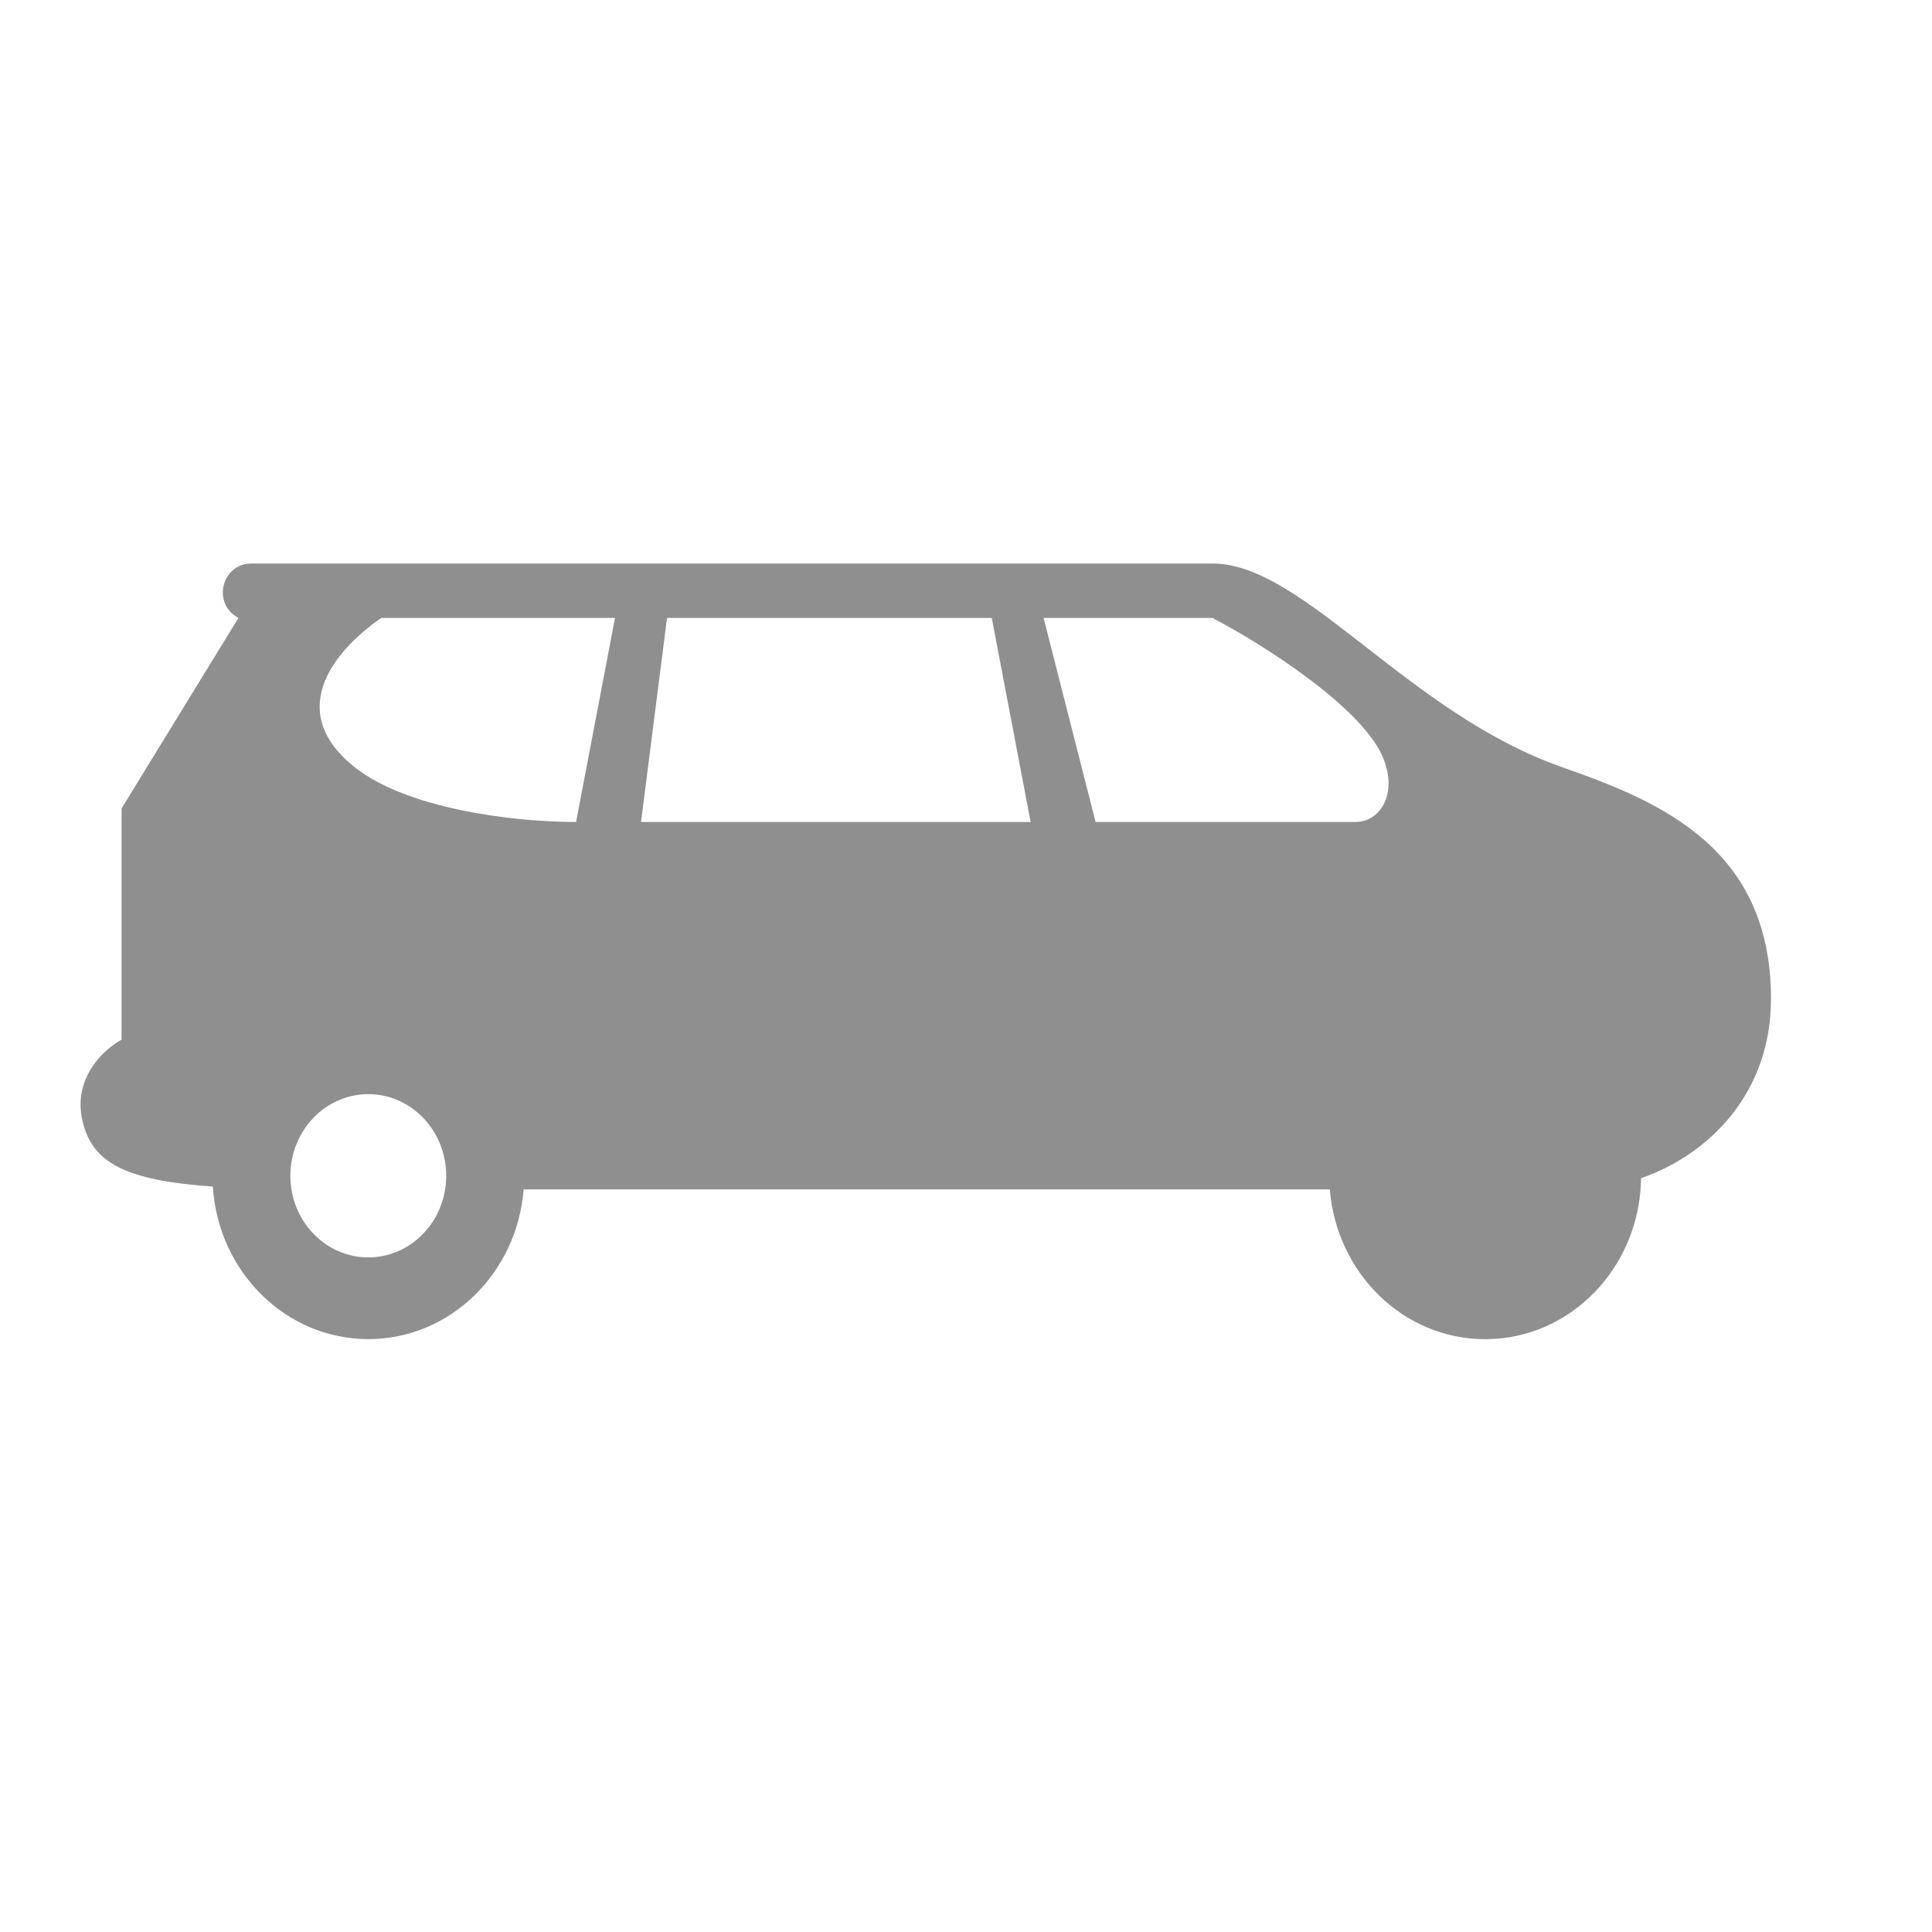 <svg width="24" height="24" fill="none" xmlns="http://www.w3.org/2000/svg"><path fillRule="evenodd" clipRule="evenodd" d="M16.52 14.775H6.505c-.082 1.041-.914 1.86-1.929 1.86-1.026 0-1.866-.837-1.932-1.895-1.096-.077-1.496-.298-1.618-.81-.129-.54.27-.901.484-1.014v-2.873l1.452-2.367C2.63 7.502 2.751 7 3.125 7h11.937c.573 0 1.187.478 1.906 1.037.698.544 1.496 1.165 2.45 1.498C20.654 9.966 22 10.55 22 12.41c0 1.155-.754 1.927-1.614 2.226-.015 1.107-.876 2-1.936 2-1.015 0-1.847-.819-1.93-1.86zm-2.91-4.564h3.227c.323 0 .544-.38.323-.845-.29-.604-1.453-1.352-2.098-1.69h-2.098l.646 2.535zm-5.647 0h4.84l-.483-2.535H8.286l-.323 2.535zm-.807 0l.484-2.535H4.736c-.646.45-1.174 1.19-.323 1.86.645.506 1.936.675 2.743.675zm12.262 4.395c0 .56-.433 1.014-.968 1.014-.534 0-.968-.454-.968-1.014s.434-1.014.968-1.014c.535 0 .968.454.968 1.014zM4.575 15.62c.535 0 .968-.454.968-1.014s-.433-1.014-.968-1.014c-.534 0-.968.454-.968 1.014s.434 1.014.968 1.014z" fill="#8F8F8F"/></svg>